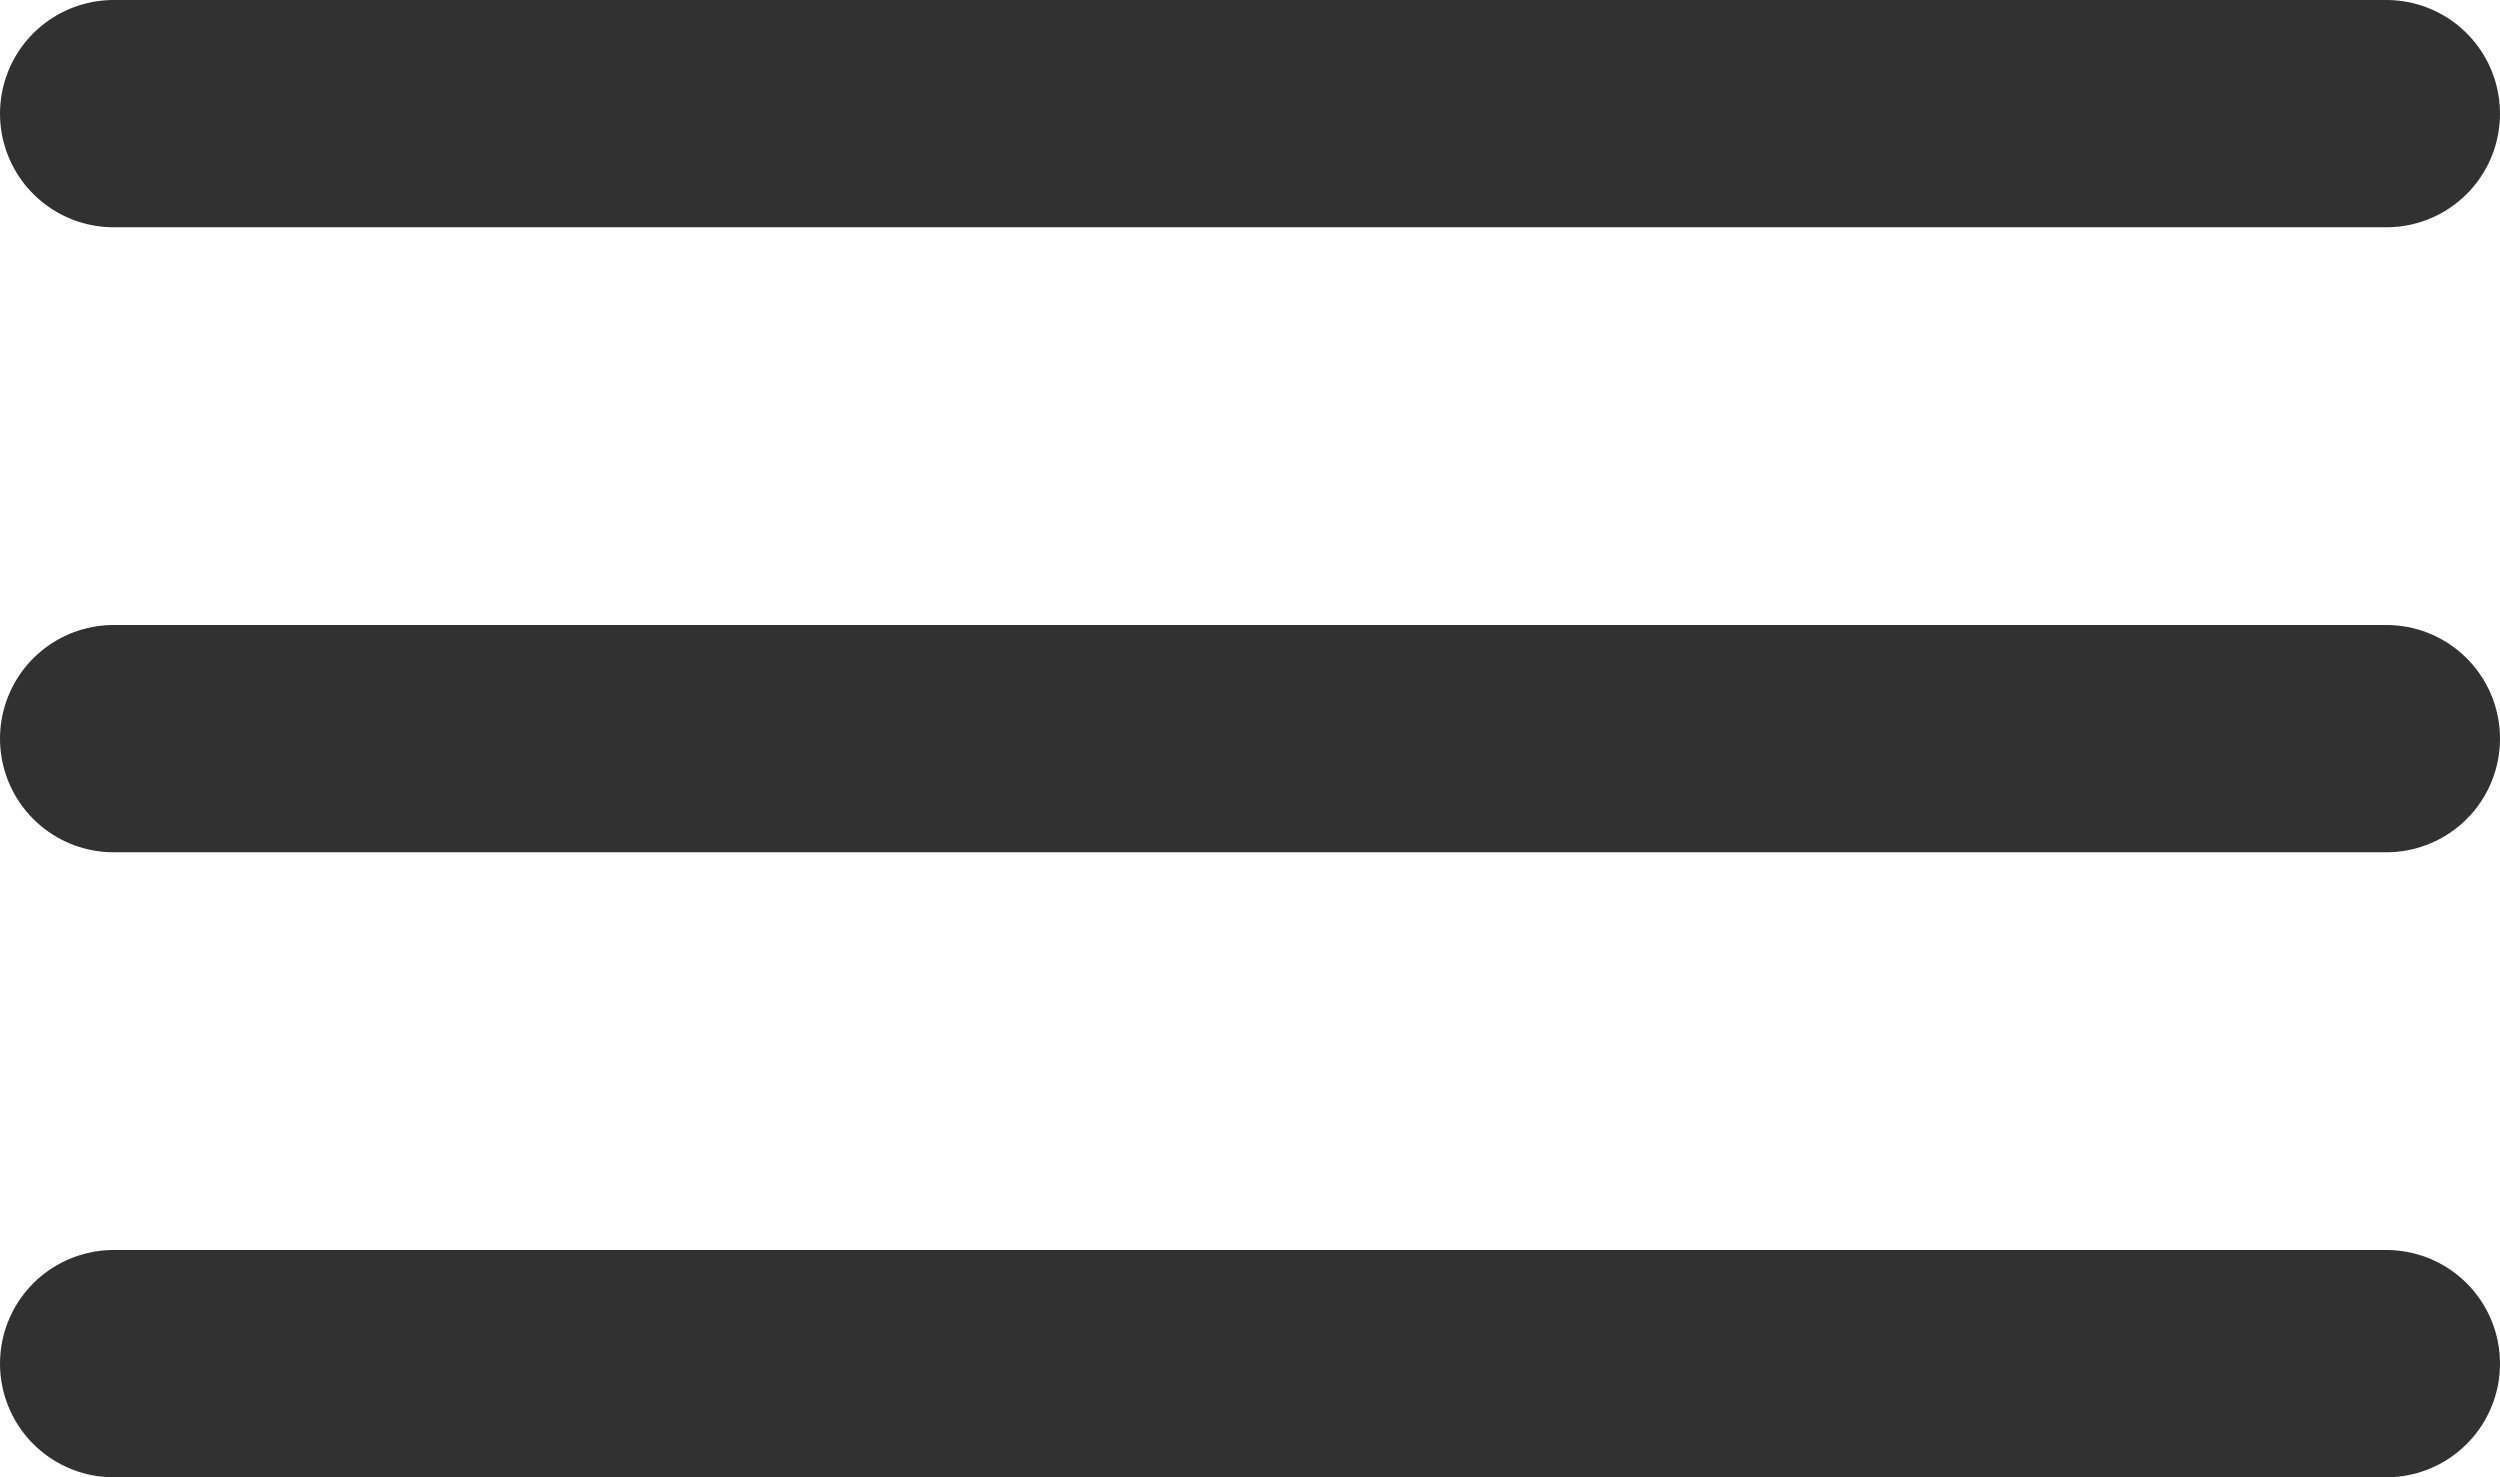 <svg width="22" height="13" viewBox="0 0 22 13" fill="none" xmlns="http://www.w3.org/2000/svg">
<path d="M1 1H21" stroke="#313131" stroke-width="2" stroke-linecap="round"/>
<path d="M1 6.5H21" stroke="#313131" stroke-width="2" stroke-linecap="round"/>
<path d="M1 12H21" stroke="#313131" stroke-width="2" stroke-linecap="round"/>
</svg>
